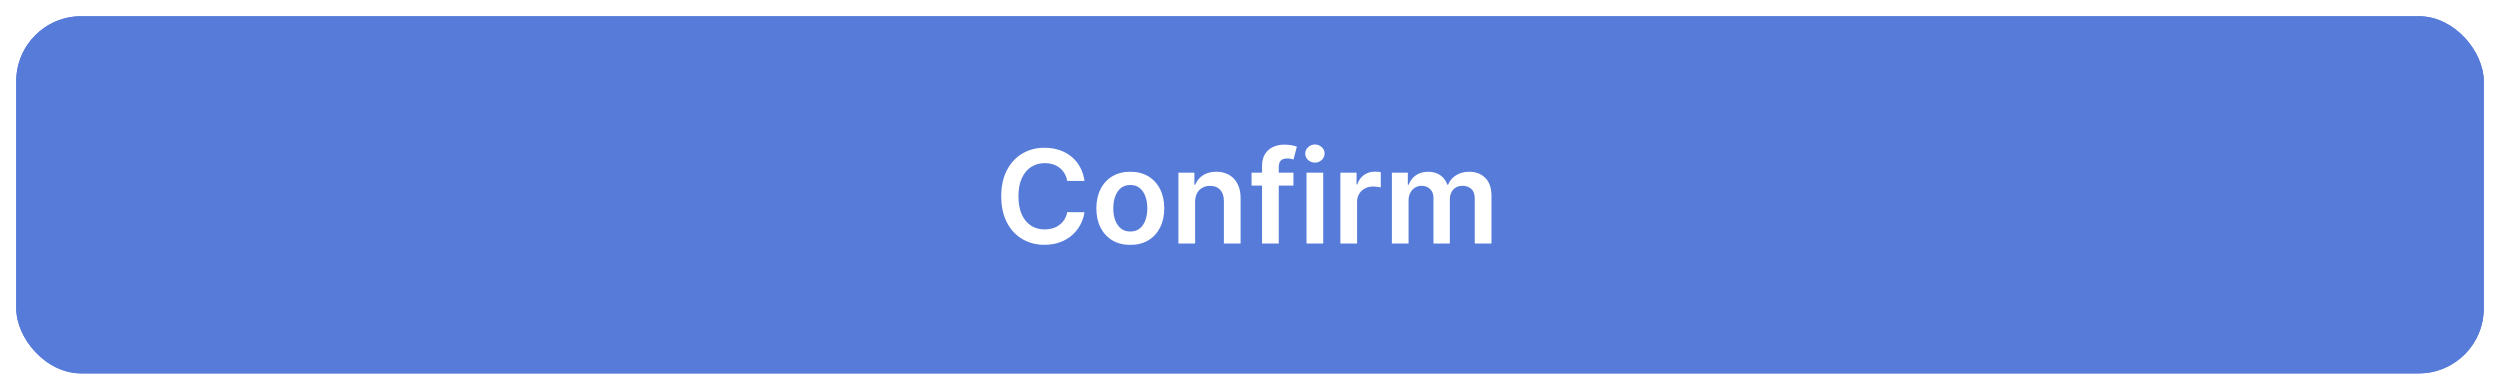 <svg width="308" height="48" viewBox="0 0 308 48" fill="none" xmlns="http://www.w3.org/2000/svg">
<g filter="url(#filter0_d_3_28)">
<rect x="2" y="1" width="304" height="44" rx="8" fill="#567BD9"/>
<rect x="2.5" y="1.5" width="303" height="43" rx="7.5" stroke="#567BD9"/>
<path d="M133.608 21.29H131.483C131.422 20.941 131.311 20.633 131.148 20.364C130.985 20.091 130.782 19.86 130.54 19.671C130.297 19.481 130.021 19.339 129.71 19.244C129.403 19.146 129.072 19.097 128.716 19.097C128.083 19.097 127.523 19.256 127.034 19.574C126.545 19.888 126.163 20.35 125.886 20.96C125.61 21.566 125.472 22.307 125.472 23.182C125.472 24.072 125.61 24.822 125.886 25.432C126.167 26.038 126.549 26.496 127.034 26.807C127.523 27.114 128.081 27.267 128.71 27.267C129.059 27.267 129.384 27.222 129.688 27.131C129.994 27.036 130.269 26.898 130.511 26.716C130.758 26.534 130.964 26.311 131.131 26.046C131.301 25.78 131.419 25.477 131.483 25.136L133.608 25.148C133.528 25.701 133.356 26.22 133.091 26.704C132.83 27.189 132.487 27.617 132.062 27.989C131.638 28.356 131.142 28.644 130.574 28.852C130.006 29.057 129.375 29.159 128.682 29.159C127.659 29.159 126.746 28.922 125.943 28.449C125.14 27.975 124.508 27.292 124.045 26.398C123.583 25.504 123.352 24.432 123.352 23.182C123.352 21.928 123.585 20.856 124.051 19.966C124.517 19.072 125.152 18.388 125.955 17.915C126.758 17.441 127.667 17.204 128.682 17.204C129.33 17.204 129.932 17.296 130.489 17.477C131.045 17.659 131.542 17.926 131.977 18.278C132.413 18.627 132.771 19.055 133.051 19.562C133.335 20.066 133.521 20.642 133.608 21.29ZM139.254 29.171C138.402 29.171 137.663 28.983 137.038 28.608C136.413 28.233 135.929 27.708 135.584 27.034C135.243 26.36 135.072 25.572 135.072 24.671C135.072 23.769 135.243 22.979 135.584 22.301C135.929 21.623 136.413 21.097 137.038 20.722C137.663 20.347 138.402 20.159 139.254 20.159C140.107 20.159 140.845 20.347 141.47 20.722C142.095 21.097 142.578 21.623 142.919 22.301C143.264 22.979 143.436 23.769 143.436 24.671C143.436 25.572 143.264 26.36 142.919 27.034C142.578 27.708 142.095 28.233 141.47 28.608C140.845 28.983 140.107 29.171 139.254 29.171ZM139.266 27.523C139.728 27.523 140.114 27.396 140.425 27.142C140.735 26.884 140.966 26.54 141.118 26.108C141.273 25.676 141.351 25.195 141.351 24.665C141.351 24.131 141.273 23.648 141.118 23.216C140.966 22.78 140.735 22.434 140.425 22.176C140.114 21.919 139.728 21.79 139.266 21.79C138.792 21.79 138.398 21.919 138.084 22.176C137.773 22.434 137.54 22.78 137.385 23.216C137.233 23.648 137.158 24.131 137.158 24.665C137.158 25.195 137.233 25.676 137.385 26.108C137.54 26.54 137.773 26.884 138.084 27.142C138.398 27.396 138.792 27.523 139.266 27.523ZM147.239 23.886V29H145.182V20.273H147.148V21.756H147.25C147.451 21.267 147.771 20.879 148.21 20.591C148.653 20.303 149.201 20.159 149.852 20.159C150.455 20.159 150.979 20.288 151.426 20.546C151.877 20.803 152.225 21.176 152.472 21.665C152.722 22.153 152.845 22.746 152.841 23.443V29H150.784V23.761C150.784 23.178 150.633 22.722 150.33 22.392C150.03 22.062 149.616 21.898 149.085 21.898C148.725 21.898 148.405 21.977 148.125 22.136C147.848 22.292 147.631 22.517 147.472 22.812C147.316 23.108 147.239 23.466 147.239 23.886ZM159.352 20.273V21.864H154.193V20.273H159.352ZM155.483 29V19.449C155.483 18.862 155.604 18.373 155.847 17.983C156.093 17.593 156.422 17.301 156.835 17.108C157.248 16.915 157.706 16.818 158.21 16.818C158.566 16.818 158.883 16.847 159.159 16.903C159.436 16.96 159.64 17.011 159.773 17.057L159.364 18.648C159.277 18.621 159.167 18.595 159.034 18.568C158.902 18.538 158.754 18.523 158.591 18.523C158.208 18.523 157.938 18.616 157.778 18.801C157.623 18.983 157.545 19.244 157.545 19.585V29H155.483ZM160.963 29V20.273H163.02V29H160.963ZM161.997 19.034C161.671 19.034 161.391 18.926 161.156 18.71C160.921 18.491 160.804 18.227 160.804 17.921C160.804 17.61 160.921 17.347 161.156 17.131C161.391 16.911 161.671 16.801 161.997 16.801C162.327 16.801 162.607 16.911 162.838 17.131C163.073 17.347 163.19 17.61 163.19 17.921C163.19 18.227 163.073 18.491 162.838 18.71C162.607 18.926 162.327 19.034 161.997 19.034ZM165.135 29V20.273H167.129V21.727H167.22C167.379 21.224 167.652 20.835 168.038 20.562C168.429 20.286 168.874 20.148 169.374 20.148C169.487 20.148 169.614 20.153 169.754 20.165C169.898 20.172 170.018 20.186 170.112 20.204V22.097C170.025 22.066 169.887 22.04 169.697 22.017C169.512 21.991 169.332 21.977 169.158 21.977C168.783 21.977 168.446 22.059 168.146 22.222C167.851 22.381 167.618 22.602 167.447 22.886C167.277 23.171 167.192 23.498 167.192 23.869V29H165.135ZM171.479 29V20.273H173.445V21.756H173.547C173.729 21.256 174.03 20.866 174.45 20.585C174.871 20.301 175.373 20.159 175.956 20.159C176.547 20.159 177.045 20.303 177.45 20.591C177.859 20.875 178.147 21.263 178.314 21.756H178.405C178.598 21.271 178.924 20.884 179.382 20.597C179.844 20.305 180.392 20.159 181.024 20.159C181.827 20.159 182.482 20.413 182.99 20.921C183.498 21.428 183.751 22.169 183.751 23.142V29H181.689V23.46C181.689 22.919 181.545 22.523 181.257 22.273C180.969 22.019 180.617 21.892 180.2 21.892C179.704 21.892 179.316 22.047 179.036 22.358C178.759 22.665 178.621 23.064 178.621 23.557V29H176.604V23.375C176.604 22.924 176.467 22.564 176.195 22.296C175.926 22.026 175.573 21.892 175.138 21.892C174.842 21.892 174.573 21.968 174.331 22.119C174.089 22.267 173.895 22.477 173.751 22.75C173.607 23.019 173.536 23.333 173.536 23.693V29H171.479Z" fill="white"/>
</g>
<defs>
<filter id="filter0_d_3_28" x="0" y="0" width="308" height="48" filterUnits="userSpaceOnUse" color-interpolation-filters="sRGB">
<feFlood flood-opacity="0" result="BackgroundImageFix"/>
<feColorMatrix in="SourceAlpha" type="matrix" values="0 0 0 0 0 0 0 0 0 0 0 0 0 0 0 0 0 0 127 0" result="hardAlpha"/>
<feOffset dy="1"/>
<feGaussianBlur stdDeviation="1"/>
<feColorMatrix type="matrix" values="0 0 0 0 0.063 0 0 0 0 0.094 0 0 0 0 0.157 0 0 0 0.05 0"/>
<feBlend mode="normal" in2="BackgroundImageFix" result="effect1_dropShadow_3_28"/>
<feBlend mode="normal" in="SourceGraphic" in2="effect1_dropShadow_3_28" result="shape"/>
</filter>
</defs>
</svg>
